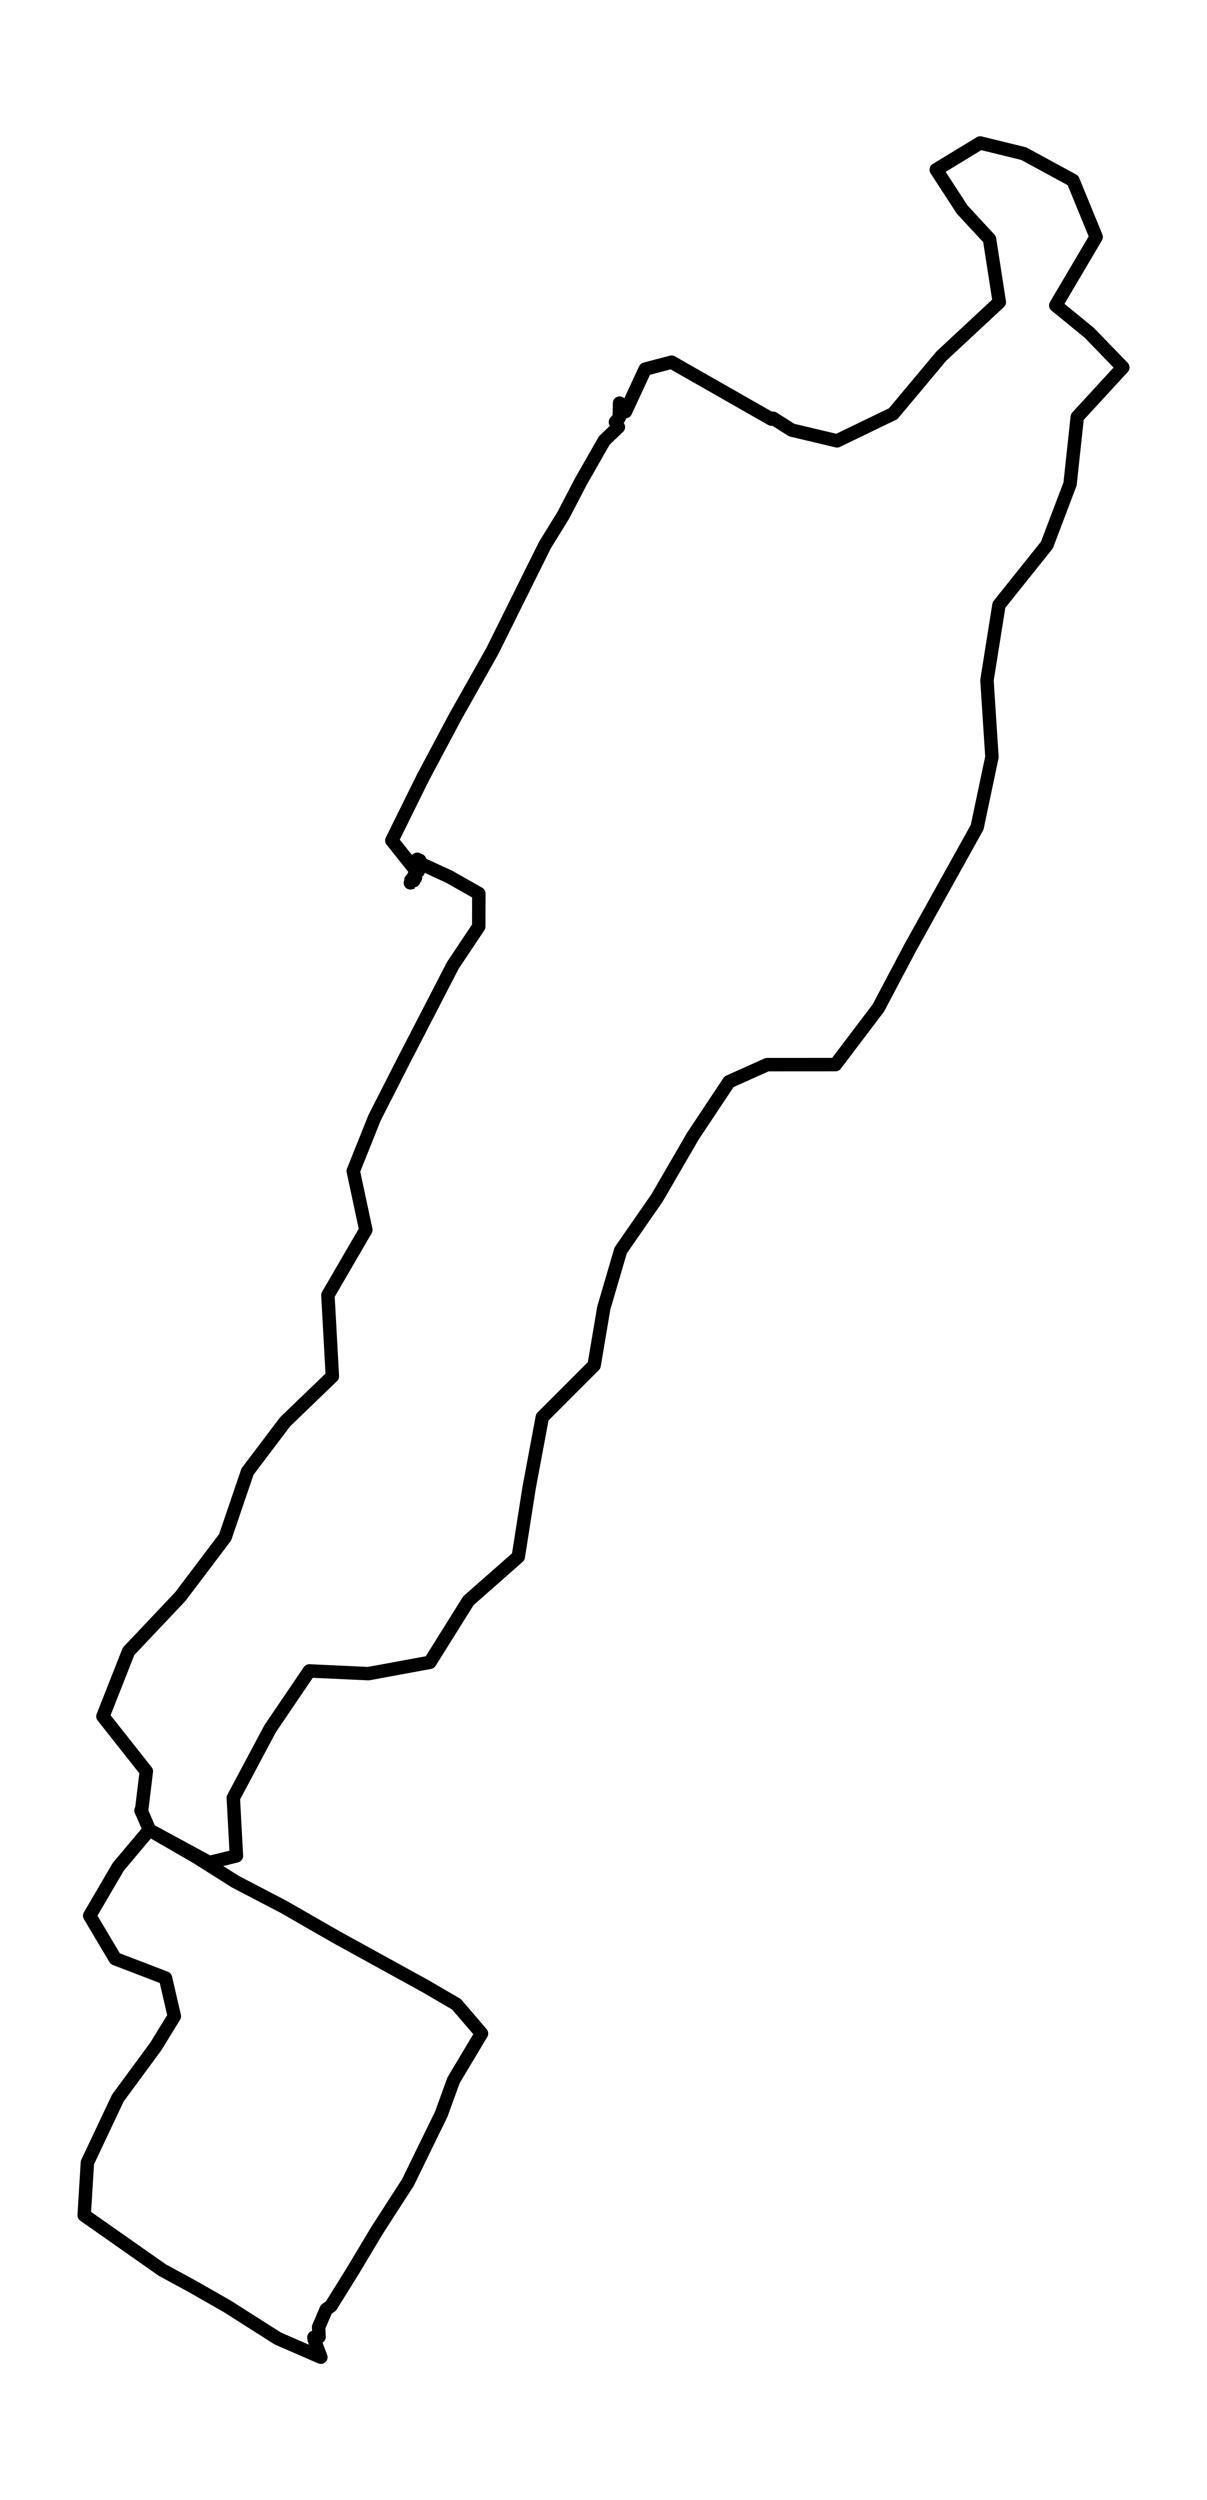 <?xml version="1.0" encoding="utf-8" standalone="no"?>
<!DOCTYPE svg PUBLIC "-//W3C//DTD SVG 1.1//EN"
  "http://www.w3.org/Graphics/SVG/1.1/DTD/svg11.dtd">
<svg height="558pt" version="1.1" viewBox="0 0 269.546 558" width="269.546pt" xmlns="http://www.w3.org/2000/svg" xmlns:xlink="http://www.w3.org/1999/xlink">
 <defs>
  <style type="text/css">*{stroke-linecap:butt;stroke-linejoin:round;}</style>
 </defs>
 <g id="figure_1">
  <g id="patch_1">
   <path d="M -0 558 
L 269.546 558 
L 269.546 0 
L -0 0 
z
" style="fill:none;"/>
  </g>
  <g id="axes_1">
   <g id="LineCollection_1">
    <path clip-path="url(#p21b73a044d)" d="M 94.375 193.777 
L 94.019 192.77 
L 100.349 195.69 
L 106.93 199.423 
L 106.913 206.797 
L 101.121 215.465 
L 89.892 237.21 
L 83.631 249.508 
L 78.888 261.36 
L 81.697 274.494 
L 73.226 289.06 
L 74.223 307.163 
L 63.688 317.309 
L 55.277 328.427 
L 50.282 343.084 
L 40.267 356.333 
L 28.709 368.551 
L 22.986 383.071 
L 32.68 395.334 
L 31.622 404.014 
L 31.483 404.083 
L 31.743 404.621 
L 33.382 408.423 
L 43.71 414.377 
L 52.571 419.965 
L 63.245 425.53 
L 75.081 432.32 
L 95.068 443.313 
L 101.953 447.332 
L 107.529 453.848 
L 101.294 464.268 
L 98.545 471.837 
L 91.088 487.112 
L 84.238 497.727 
L 78.784 506.831 
L 73.937 514.629 
L 72.844 515.43 
L 71.153 519.381 
L 71.249 521.556 
L 70.104 521.659 
L 70.156 522.117 
L 71.656 526.091 
L 62.049 521.923 
L 50.794 514.766 
L 42.851 510.232 
L 36.27 506.659 
L 18.798 494.407 
L 19.517 482.658 
L 26.324 468.242 
L 34.77 456.768 
L 38.932 450 
L 36.955 441.458 
L 25.734 437.153 
L 20.029 427.557 
L 26.419 416.633 
L 33.33 408.423 
L 46.744 415.694 
L 52.797 414.205 
L 52.103 401.254 
L 60.349 385.784 
L 69.081 372.925 
L 82.287 373.532 
L 96.005 371.001 
L 104.606 357.249 
L 115.74 347.447 
L 118.168 332.011 
L 121.107 316.301 
L 132.675 304.724 
L 134.834 291.945 
L 138.606 279.074 
L 146.73 267.36 
L 154.76 253.528 
L 162.807 241.424 
L 171.322 237.611 
L 186.583 237.6 
L 196.156 224.958 
L 203.257 211.526 
L 218.215 184.628 
L 221.518 168.964 
L 220.409 151.822 
L 223.088 135.023 
L 233.797 121.637 
L 238.965 108.011 
L 240.577 93.056 
L 250.749 82.006 
L 243.222 74.243 
L 235.774 68.162 
L 244.792 52.887 
L 239.615 40.268 
L 228.62 34.291 
L 218.891 31.909 
L 209.084 37.875 
L 214.859 46.761 
L 220.981 53.368 
L 223.166 67.429 
L 210.211 79.487 
L 199.459 92.335 
L 186.93 98.392 
L 176.802 95.988 
L 172.631 93.343 
L 172.301 93.549 
L 158.671 85.785 
L 149.973 80.827 
L 144.086 82.384 
L 139.69 91.865 
L 138.519 91.442 
L 138.363 89.965 
L 138.285 93.228 
L 137.435 94.19 
L 138.094 95.312 
L 134.946 98.312 
L 129.674 107.553 
L 125.79 115.019 
L 121.714 121.615 
L 109.913 145.364 
L 101.684 159.952 
L 94.47 173.498 
L 87.507 187.583 
L 92.874 194.316 
L 93.083 194.155 
L 93.291 192.93 
L 93.178 191.774 
L 93.794 192.163 
L 93.733 192.026 
L 93.308 192.701 
L 93.429 194.407 
L 93.308 194.327 
L 92.666 194.98 
L 91.903 196.617 
L 91.773 196.411 
L 92.38 196.56 
L 92.796 195.85 
L 92.718 195.541 
L 92.64 195.644 
L 91.643 197.041 
L 92.267 196.869 
L 92.267 196.869 
" style="fill:none;stroke:#000000;stroke-width:3;"/>
   </g>
  </g>
 </g>
 <defs>
  <clipPath id="p21b73a044d">
   <rect height="543.6" width="255.146" x="7.2" y="7.2"/>
  </clipPath>
 </defs>
</svg>
